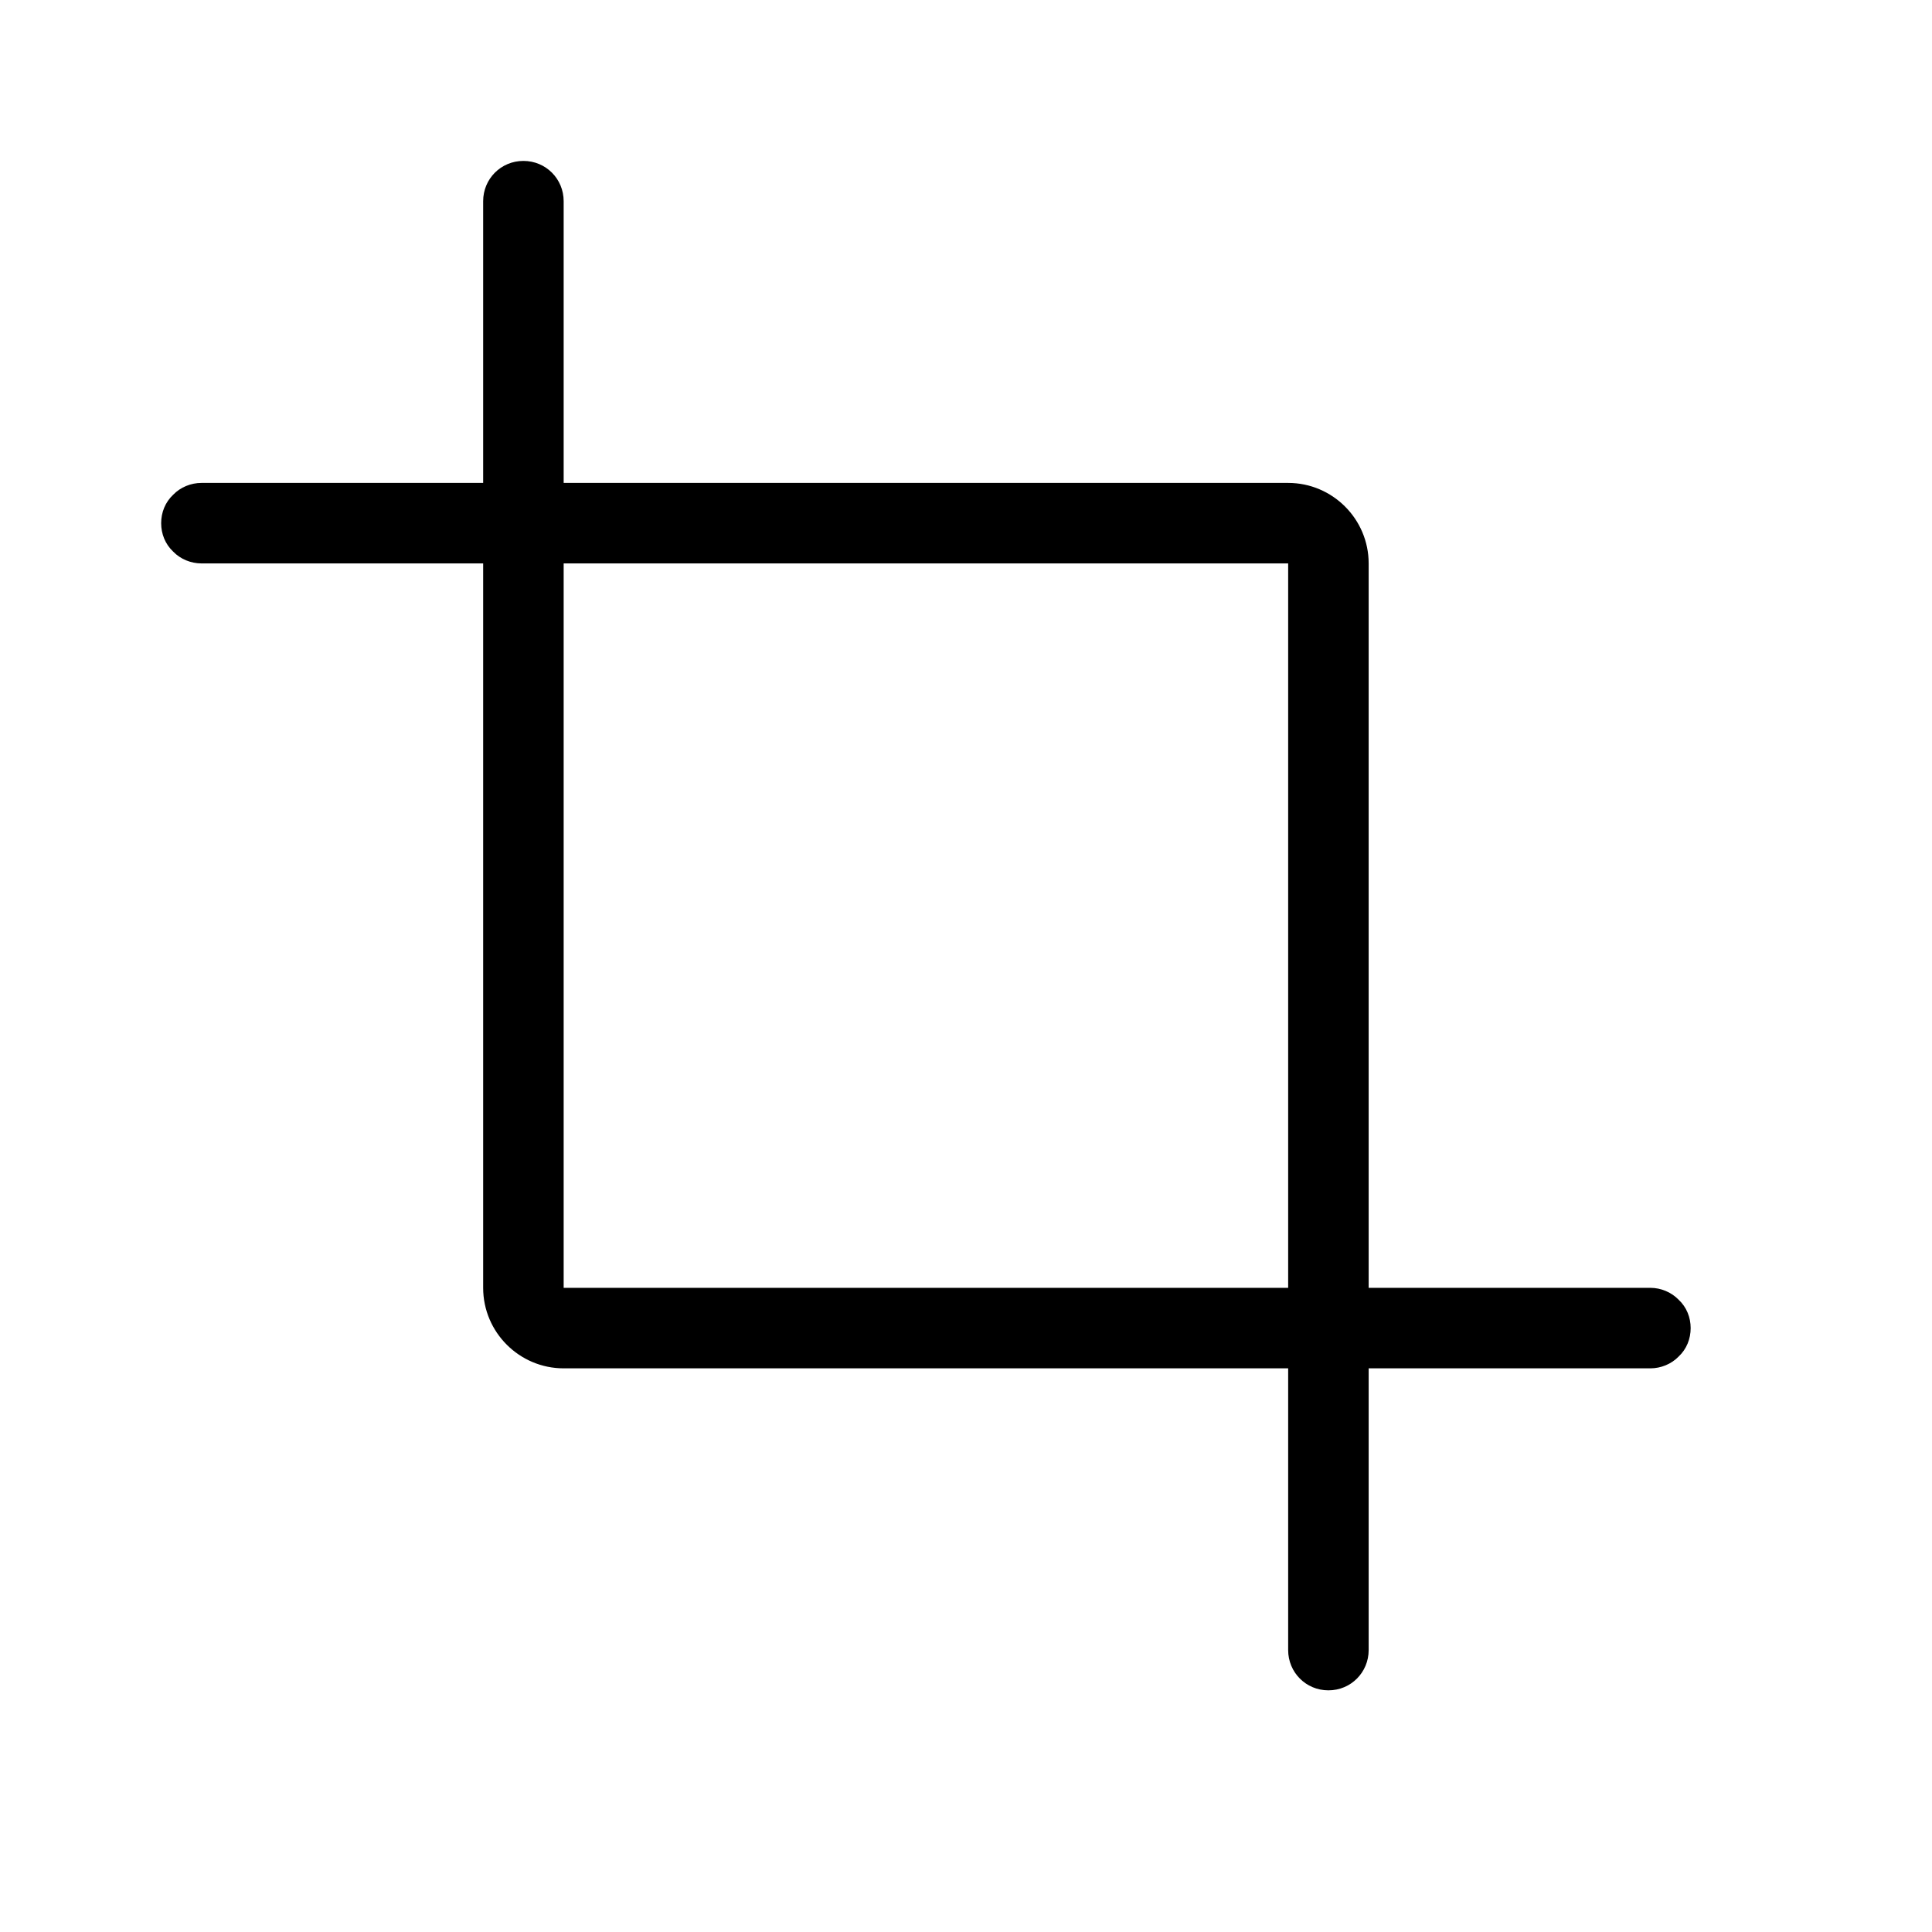 <svg width="24" height="24" viewBox="0 0 24 24" fill="none" xmlns="http://www.w3.org/2000/svg">
<path fill-rule="evenodd" clip-rule="evenodd" d="M7.002 5.999C7.002 5.999 13.472 5.999 16.002 5.999C16.552 5.999 17.002 6.447 17.002 6.999C17.002 9.532 17.002 15.998 17.002 15.998C17.002 15.998 19.432 15.998 20.502 15.998C20.632 15.998 20.762 16.052 20.852 16.145C20.952 16.238 21.002 16.366 21.002 16.498C21.002 16.631 20.952 16.759 20.852 16.852C20.762 16.945 20.632 16.998 20.502 16.998C19.432 16.998 17.002 16.998 17.002 16.998C17.002 16.998 17.002 19.425 17.002 20.498C17.002 20.774 16.782 20.998 16.502 20.998C16.222 20.998 16.002 20.774 16.002 20.498C16.002 19.425 16.002 16.998 16.002 16.998C16.002 16.998 9.532 16.998 7.002 16.998C6.452 16.998 6.002 16.55 6.002 15.998C6.002 13.466 6.002 6.999 6.002 6.999C6.002 6.999 3.572 6.999 2.502 6.999C2.372 6.999 2.242 6.946 2.152 6.853C2.052 6.759 2.002 6.632 2.002 6.499C2.002 6.366 2.052 6.239 2.152 6.145C2.242 6.052 2.372 5.999 2.502 5.999C3.572 5.999 6.002 5.999 6.002 5.999C6.002 5.999 6.002 3.572 6.002 2.499C6.002 2.223 6.222 1.999 6.502 1.999C6.782 1.999 7.002 2.223 7.002 2.499C7.002 3.572 7.002 5.999 7.002 5.999ZM7.002 6.999V15.998H16.002V6.999H7.002Z" fill="black"/>
</svg>
